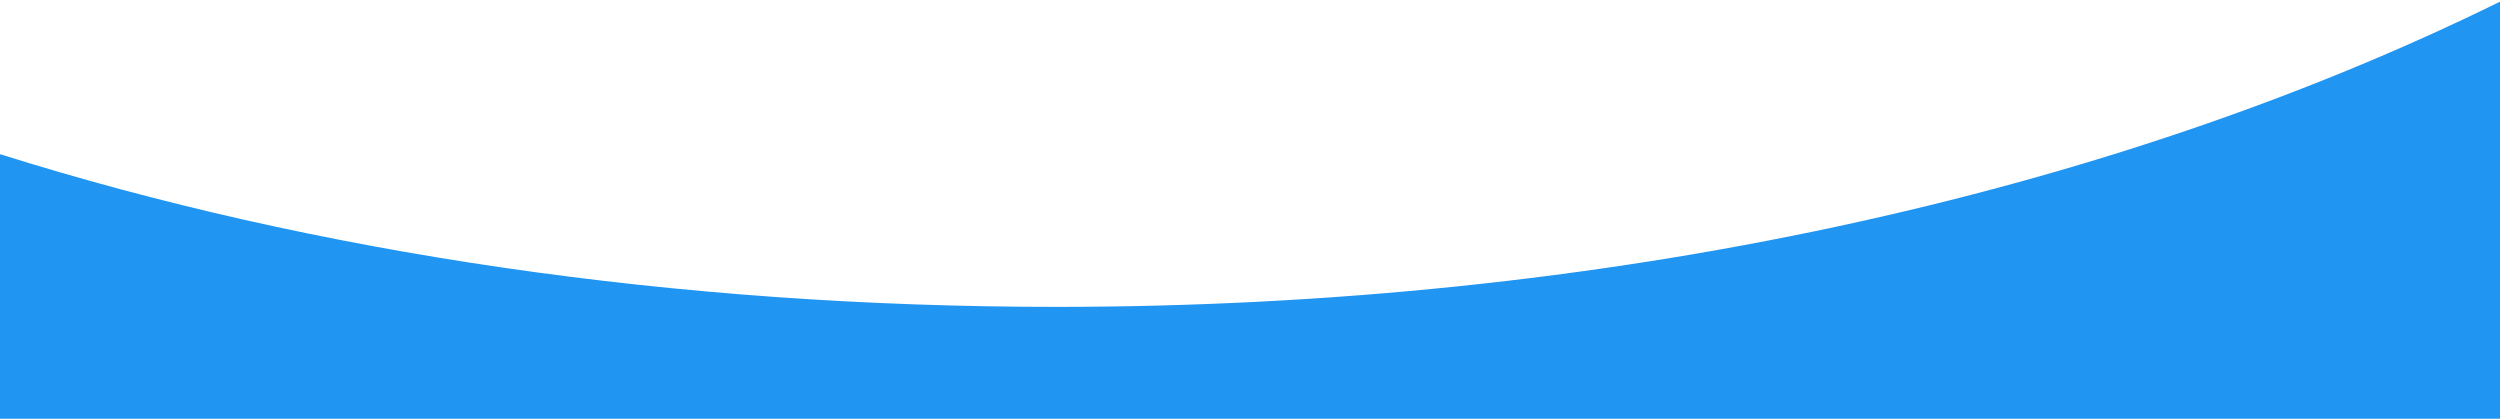 <?xml version="1.0" encoding="utf-8"?>
<!-- Generator: Adobe Illustrator 22.1.0, SVG Export Plug-In . SVG Version: 6.00 Build 0)  -->
<svg version="1.1" id="Layer_1" xmlns="http://www.w3.org/2000/svg" xmlns:xlink="http://www.w3.org/1999/xlink" x="0px" y="0px"
	 viewBox="0 0 1200 201" style="enable-background:new 0 0 1200 201;" xml:space="preserve">
<style type="text/css">
	.st0{fill:#2195F2;}
</style>
<path class="st0" d="M0,74c151.4,47.6,324.1,73.3,507,73.3c262.9,0,504.6-53.8,693-146.5V201H0V74z"/>
</svg>
